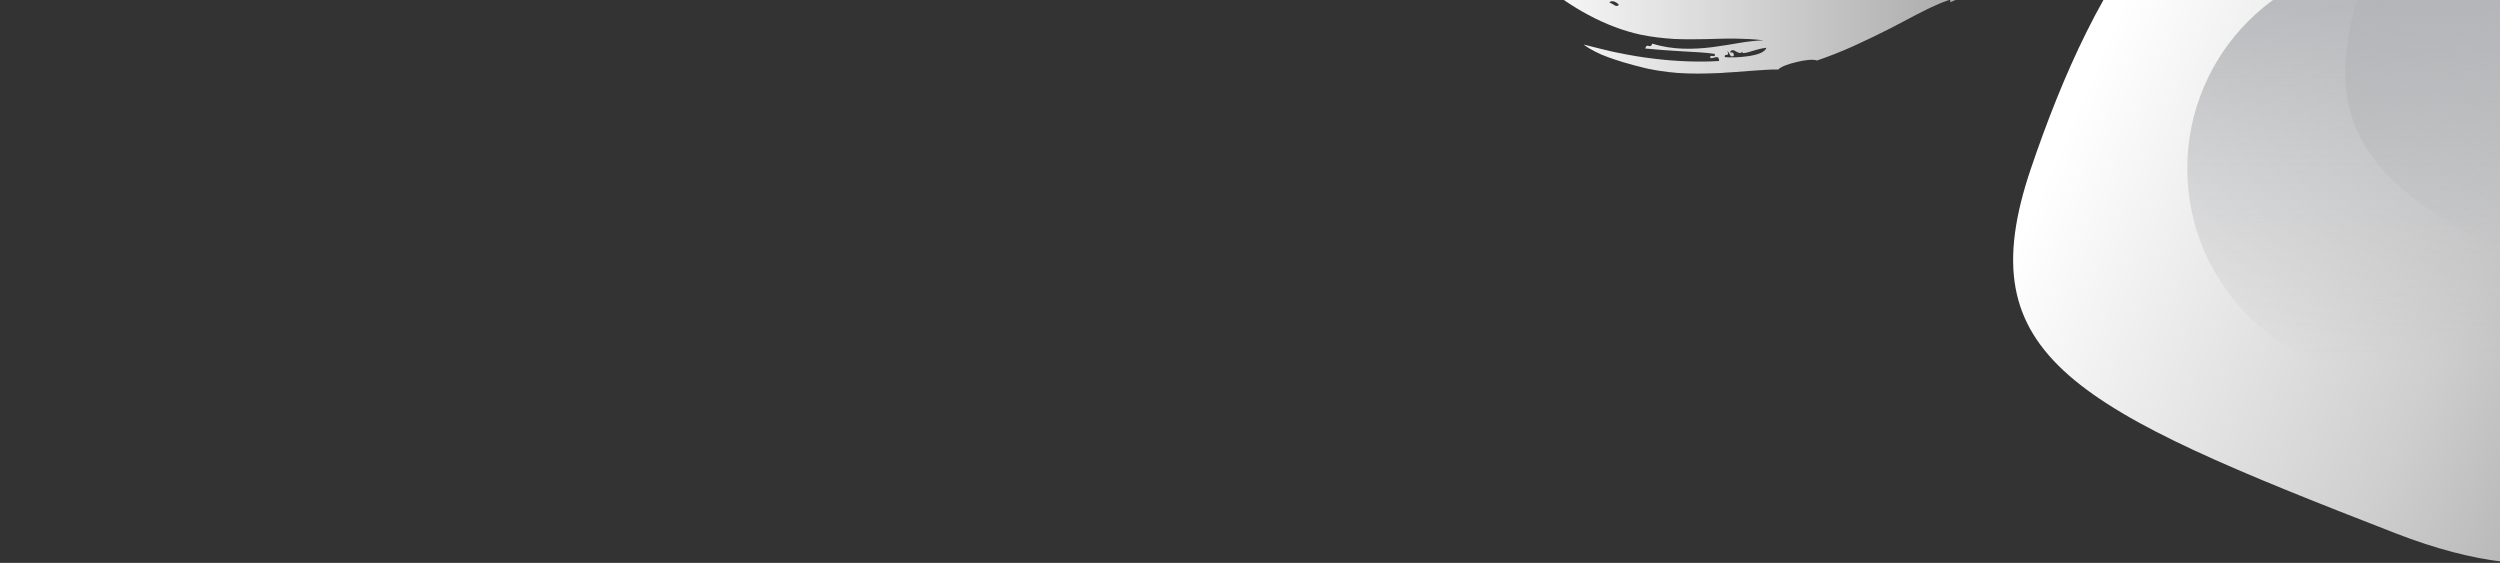 <?xml version="1.0" encoding="utf-8"?>
<!-- Generator: Adobe Illustrator 24.1.2, SVG Export Plug-In . SVG Version: 6.00 Build 0)  -->
<svg version="1.1" id="Layer_1" xmlns="http://www.w3.org/2000/svg" xmlns:xlink="http://www.w3.org/1999/xlink" x="0px" y="0px"
	 viewBox="0 0 1439 324" style="enable-background:new 0 0 1439 324;" xml:space="preserve">
<rect x="0" y="0" width="1439" height="324" fill="#333333" stroke="none"/>
<style type="text/css">
	.st0{fill-rule:evenodd;clip-rule:evenodd;fill:url(#SVGID_1_);}
	.st1{fill-rule:evenodd;clip-rule:evenodd;fill:url(#SVGID_2_);}
	.st2{fill-rule:evenodd;clip-rule:evenodd;fill:url(#SVGID_3_);}
	.st3{fill-rule:evenodd;clip-rule:evenodd;fill:url(#SVGID_4_);}
</style>
<g transform="translate(871 -221)">
	
		<linearGradient id="SVGID_1_" gradientUnits="userSpaceOnUse" x1="-456.975" y1="778.794" x2="-457.832" y2="779.175" gradientTransform="matrix(430.233 0 0 -437.5 197318.172 341125.25)">
		<stop  offset="0" style="stop-color:#A5A5A5"/>
		<stop  offset="0.381" style="stop-color:#CECECE"/>
		<stop  offset="1" style="stop-color:#FFFFFF"/>
	</linearGradient>
	<path class="st0" d="M508,528c185.3,72,210-94,210-210s-94-210-210-210S335,209,298,318S322.7,456,508,528z"/>
	
		<linearGradient id="SVGID_2_" gradientUnits="userSpaceOnUse" x1="-458.225" y1="779.029" x2="-458.225" y2="778.056" gradientTransform="matrix(240 0 0 -240 110482 187165)">
		<stop  offset="0" style="stop-color:#B3B4B7"/>
		<stop  offset="1" style="stop-color:#B3B4B7;stop-opacity:0"/>
	</linearGradient>
	<circle class="st1" cx="508" cy="318" r="120"/>
	
		<linearGradient id="SVGID_3_" gradientUnits="userSpaceOnUse" x1="-457.634" y1="779.297" x2="-457.389" y2="778.817" gradientTransform="matrix(430.233 0 0 -437.5 197509.438 341017.25)">
		<stop  offset="0" style="stop-color:#B3B4B7"/>
		<stop  offset="1" style="stop-color:#B3B4B7;stop-opacity:0"/>
	</linearGradient>
	<path class="st2" d="M699.2,420c185.3,72,210-94,210-210s-94-210-210-210s-173,101-210,210S513.9,348,699.2,420z"/>
	
		<linearGradient id="SVGID_4_" gradientUnits="userSpaceOnUse" x1="-457.88" y1="778.516" x2="-456.88" y2="778.516" gradientTransform="matrix(470.368 0 0 -236.679 215372.156 184402.484)">
		<stop  offset="0" style="stop-color:#FFFFFF"/>
		<stop  offset="1" style="stop-color:#FFFFFF;stop-opacity:0.24"/>
	</linearGradient>
	<path class="st3" d="M142.2,251.6c-0.9,0.4-2,0.7-3.1,1c-1.2,0.3-2.4,0.5-3.6,0.7c-2.5,0.4-5.1,0.6-7.5,0.7c-2.4,0.1-4.6,0-6.2-0.1
		c-0.3-1.3,0.5-1.2,1.1-1.3c0.6-0.1,1.2-0.3,0.4-2.2c1.3,0.8,1.4,4.2,3.7,2.7c0-2.3-1.2-1.9-2.3-1.9c1-2.1,2.3-1.3,3.7-0.5
		c1.3,0.7,2.6,1.4,3.6-0.2c0.1-0.1,0.2-0.3,0.3-0.5c-0.1,0.2-0.2,0.3-0.3,0.5c-0.7,1.4,0.9,1.2,3.5,0.5c2.8-0.8,6.8-2.2,10.2-2.5
		C145.4,249.8,144,250.8,142.2,251.6 M64.9,220.1c-0.5,0.5-2.2,0.4-3.5-1.6c-0.8,0.7-1.8,0.7-2.9,0.4c0.4-0.8,0.9-0.9,1.2-1.9
		c-0.5-0.3-0.7,0.2-0.9,0.9c-1.6-3.3,3.3-1.8,2.6,0.7C64.7,218.6,65.4,219.6,64.9,220.1 M55.4,222.5c1.2-2,5,0.2,5.4,1.4
		C58.9,225.4,58.2,223.4,55.4,222.5 M469.9,92.5c-0.4-4-1.2-8-2.2-11.9c-0.2-0.8-0.4-1.5-0.7-2.3c-0.5-1.5-1-3.1-1.5-4.5
		c-0.6-1.5-1.1-3-1.8-4.4c-0.6-1.5-1.3-2.9-2.1-4.3c-1.5-2.9-3.1-5.6-5-8.3c-3.9-5.7-8.5-10.9-13.7-15.4c-1.7-1.5-3.4-2.8-5.2-4.1
		l-0.7-0.5l-0.6-0.4l-1.2-0.8c-0.8-0.5-1.7-1-2.5-1.5c-3.2-1.8-6.6-3.4-10.1-4.6c-6.8-2.4-13.4-3.3-19.5-3.4
		c-6.1-0.1-11.8,0.6-16.9,1.7c-5.1,1.1-9.8,2.4-14,3.7c-1.1,0.3-2.1,0.7-3.2,1.1c-1,0.4-2,0.9-3,1.4c-1.9,1-3.8,2.2-5.6,3.4
		c-3.6,2.4-7.1,5.3-10.3,8.2c-6.4,5.8-12,11.8-16.9,15.5c-0.6,0.4-1.2-1.7-2.3-1.1c-2.8,1.5-5.7,5-8.4,8.6c-2.7,3.7-5.2,7.4-7.3,9.2
		c-2.5-0.4-3.7,2.3-4.9,4.5c-1.2,2.1-2.2,3.7-4.6,0.8c-0.9,1.8-1.9,3.5-3,5.2c-1.1,1.6-2.1,3.1-3.3,4.4c-1.1,1.4-2.3,2.6-3.5,3.8
		c-1.1,1.1-2.3,2.2-3.6,3.3c-0.6,0.5-1.2,1-1.8,1.4c-0.6,0.5-1.2,0.9-1.8,1.4c-1.2,0.9-2.4,1.7-3.6,2.5c-1.2,0.8-2.4,1.6-3.5,2.3
		l-3.3,2.2c0.2,2.7,2.5,4.7,1.5,5.1c-1.4,1-2.2-3.3-3.6-2.2c0.1,2.5,2.3,3.5,1.3,4.1c-0.6-1.1-1.2-2.2-1.9-2.8
		c0.4,1.8,1.5,2.4,1,3.1c-0.4,0.1-0.2,1-0.5,1.3c-0.8-0.4-1.4-3.9-2.2-3.8c0.7,2.2,0.2,2-0.4,1.9c-0.6-0.2-1.2-0.3-0.7,1.9
		c0.7-0.3,1.4,0.4,2,1.6c-2.8,0.9-5.6,3.4-8.1,6c-0.6,0.6-1.2,1.2-1.9,1.8c-0.6,0.6-1.2,1.1-1.8,1.6c-1.2,0.9-2.4,1.6-3.6,1.7
		c0.2,2.5-0.5,3.2-1.4,3.9c-0.4,0.3-0.9,0.6-1.4,1c-0.4,0.4-0.8,1-1,1.9c-1.7-4-2.5-2.2-2.5-1.1c0.5-0.1,1.1-0.2,1.8,1.5
		c-0.2,2.2-1.5,2.4-2.9,2.4c-1.4-0.1-3-0.5-3.7,0.1c-0.8,0.7,0.3,5.7-1.2,5.7c-1.7,0-2.7,1.1-3.6,2.4c-0.9,1.3-1.6,2.9-2.7,4.2
		c-1.6,1.9-3.4,3.6-5.2,5.3c-1.9,1.8-3.9,3.4-6.1,5.1c-4.3,3.4-8.9,6.7-13.6,9.9l-3.5,2.4l-3.4,2.4c-2.3,1.6-4.4,3.2-6.5,4.8
		c-1,0.8-2,1.6-3,2.4c-0.9,0.8-1.9,1.6-2.8,2.4c-1.7,1.6-3.3,3.2-4.6,4.9c-1.6-0.6-3.3-0.4-4.9,0.2c-1.6,0.6-3.2,1.6-4.7,2.8
		c-1.5,1.1-2.9,2.3-4.1,3.2c-1.2,0.9-2.2,1.5-2.8,1.6c-1.9,0.1-1.2,2.7-4.3,4.1c-5.5,2.4-9.6,4.7-14.2-0.6c-1,1.7-2.5,2.8-4.1,3.5
		c-1.6,0.7-3.4,1-5.1,1.2c-0.9,0.1-1.7,0.2-2.5,0.4c-0.8,0.1-1.6,0.3-2.2,0.5c-1.4,0.5-2.5,1.2-3.1,2.5c1.1,0.4,2.3,0,3.2,1.4
		c-1.3,0.3-2.5,0.6-3.8,0.9l-1-4.2c-1.5,0.6-3,0.9-4.5,1.1c-1.5,0.2-3,0.3-4.4,0.4c-1.4,0.1-2.8,0.4-4.2,0.8c-1.4,0.4-2.7,1.1-3.9,2
		c0.6,0.2,1.6,1.5,0.9,2c-1.7-0.1-4.1,1.8-4.7-1.5c1.2-1.4,3.1,2.9,3.3-0.5c-1.3-0.7-2.4-1.9-4.1-1.6c0.1,1.6,0.7,3.9,0,4.3
		c-3.6-0.7-6.8-0.3-9.8,0.4c-1.4,0.3-2.8,0.7-4.2,1.2c-1.3,0.4-2.6,0.7-3.7,0.9c0.2-0.7,1.3-4.2-0.1-4.3c-2.8,3.8-7.2,2.8-11.3,1.5
		c-4.2-1.2-8.1-2.7-11,0.7c-0.1-2.8-1.4-3.7-2.9-3.4c-1.5,0.2-3.3,1.6-4.2,3.4c0.4-2.3,0-3.6-0.9-4.3c-0.9-0.7-2.3-0.9-3.8-1
		c-1.4,0,0.3,3-2,2.8c-0.8-0.7-1.6-1.4-2.4-2.1c-0.8-0.6-1.6-1.1-2.5-1.5c-1.7-0.9-3.5-1.5-5.4-2.2c-1.9-0.7-3.9-1.3-5.9-2.2
		c-2.1-0.9-4.2-2-6.4-3.6c-1.9,1.8-0.2,4.3-1.9,3.9c-2,0.3-3.9-0.9-5.5-2.4c-1.6-1.5-2.8-3.2-3.7-3.9c0.9,0.8-1.2,1.5-0.6-0.3
		c1.6-1.6,2-0.6,2.7,0.4c0.6,1,1.4,2.1,3.4,0.7c-0.8-0.5-2.2-2.3-3.7-3.7c-1.5-1.4-3.1-2.4-4.5-1.3c-0.9,1.5,0.2,1.3,1.1,1.2
		c0.9-0.1,1.6-0.1-0.1,2c-0.9-0.2-1.6-0.4-2.2-0.7c-0.6-0.3-1.1-0.8-1.6-1.3c-0.5-0.5-1.1-1.1-1.8-1.7c-0.9-0.8-1.9-1.6-2.9-2.2
		c1-1,2-1.1,3.1-3c-1.7,1.2-3.2,1.2-4.8,1.1c-1.6-0.2-3.5-0.5-6-0.1c0.6,1.3,1.4,2.4,2.2,3.4c0.4,0.5,0.8,1,1.2,1.5
		c0.4,0.5,0.9,0.9,1.3,1.4c0.9,0.9,1.9,1.8,2.9,2.6c1,0.8,2,1.6,3.1,2.4c4.2,3.1,8.7,6,13.1,10.8c-6.1-3.1-10.7-5.8-14.7-8.7
		c-1-0.7-2-1.5-2.9-2.2c-0.9-0.8-1.8-1.6-2.7-2.5c-1.8-1.7-3.4-3.7-5.1-5.9c-0.9,0.9-1.9,2.4-2.6,2c1.2-2,0.4-3.6-0.9-4.8
		c-1.3-1.2-3.1-2.3-4.3-2.9c2.8,3.3-0.4,0.4-2,1c0.9,0.3,1.1,2,1.1,3.3c0,1.3-0.4,2.3-0.7,1.6c0.7,1.7,2.4,3,4,4.3
		c1.7,1.3,3.4,2.4,3.9,4c0.2,0.7-2.2,2-1.4,3c-0.1-0.1,2-2.5,2.6-2.1c1.4,1.1,0.8,4.2,2.2,5.7c1.4,1.4,4.6,1.7,6.1,2.9
		c7.5,5.6,15.9,11.7,25.5,16.8c9.7,5.2,20.1,9.2,29.9,11.3c6.6,1.4,13.1,2.1,19.4,2.5c6.3,0.3,12.4,0.2,18.3,0.1
		c5.9-0.1,11.5-0.4,16.9-0.3c5.4,0.1,10.8,0.3,16.3,1c-2.3,0.1-4.5,0.2-6.8,0.5c-2.3,0.2-4.7,0.6-7.1,1c-4.8,0.8-10,1.7-15.4,2.4
		c-5.4,0.7-11.2,1.1-17.1,0.9c-5.9-0.2-11.9-1.1-17.6-2.9c-1.4,3.5-3-0.9-4.1,2.8c6.1,0.6,13.7,1.2,20.8,1.6
		c7.2,0.4,14.1,0.7,19.2,1.5c0.8,2.9-3.2-0.4-2.5,2.4c1.6,0.6,5-2.5,5,1.7c-11.3,0.7-24.4,0.3-38-1.4c-6.9-0.8-13.7-2-20.5-3.4
		c-1.7-0.3-3.4-0.7-5-1.1c-1.7-0.4-3.3-0.8-5-1.2l-2.4-0.6l-2.4-0.6c-1.6-0.4-3.2-0.8-4.7-1.2c2.1,1.6,4.3,2.9,6.7,4.1
		c2.3,1.2,4.8,2.3,7.4,3.2c2.6,1,5.4,1.8,8.4,2.8l4.6,1.3c1.6,0.5,3.2,0.9,4.9,1.3c7.2,2,14.9,3.1,22.5,3.7c7.6,0.5,15,0.4,22,0.1
		l2.6-0.1l2.5-0.2c1.7-0.1,3.3-0.2,4.9-0.3l9.3-0.7c6-0.4,11.4-0.9,16.3-0.8c1.3-1.6,5.8-3.2,10.5-4.3c2.3-0.6,4.7-1,6.8-1.2
		c2.1-0.2,3.9-0.1,5,0.3c6.8-2.3,13.9-5.1,21-8.3c7.1-3.2,14.3-6.7,21.2-10.2c3.5-1.8,6.8-3.6,10.1-5.3c3.1-1.7,6.3-3.3,9.1-4.7
		l2.2-1.1l2.1-1c1.3-0.6,2.7-1.2,4-1.8c0.6-0.3,1.3-0.5,1.9-0.8c0.6-0.3,1.2-0.5,1.9-0.7c1.2-0.5,2.4-0.9,3.6-1.2
		c-0.2,0.4-0.9,0.6-0.3,1.5c1.9-0.7,3.8-1.6,5.6-2.5c1.8-1,3.5-2.1,5.1-3.3c1.5-1.2,2.9-2.5,4-3.9c1.1-1.4,1.9-2.8,2.4-4.4
		c-2-1.8-2.8,2.7-4.8,0.7c0.7-0.9,1.4-2,2.4-2.8c0.5-0.4,1.1-0.8,1.7-1c0.7-0.3,1.5-0.4,2.3-0.4c0.7,1.2,0.4,1.5,1.4,2.9l1.2-0.9
		l1.1-0.8l2.3-1.6l2.1-1.4c0.7-0.5,1.4-0.9,2-1.3l1.9-1.2c0.3-0.2,0.6-0.4,0.9-0.6l0.9-0.5l0.9-0.5c0.3-0.2,0.6-0.4,0.8-0.5
		c0.5-0.3,1.1-0.6,1.6-0.9c0.5-0.3,1-0.6,1.5-0.9c0.5-0.3,1-0.6,1.4-0.9c0.9-0.5,1.8-1.1,2.6-1.8c0.9-0.6,1.9-1.3,2.7-2
		c1-0.7,1.9-1.5,2.8-2.3c2.7-2.4,5.6-5.2,8.7-8.4c0.8-0.8,1.6-1.6,2.4-2.4l1.2-1.3l1.3-1.3l5.3-5.6c3.7-3.8,7.7-8.1,12-12.5
		c2.2-2.3,4.5-4.5,6.8-6.9l3.6-3.5c1.2-1.2,2.5-2.5,3.8-3.6c0.9-0.9,1.9-1.8,2.9-2.7l1.5-1.3l1.5-1.3c1.9-1.7,3.8-3.2,5.3-4.4
		c2.5-2,4.6-3.1,6.7-4.1c2.1-1,4.1-1.9,6.5-3.4c3.1-1.9,6.6-4.8,10.8-7.2c2.1-1.2,4.4-2.3,6.9-3c1.2-0.4,2.5-0.7,3.7-0.8
		c1.2-0.1,2.6-0.2,3.8-0.2c2.2,0.1,4.6,0.8,7.1,1.9c2.5,1.1,5,2.7,7.4,4.6c2.4,1.9,4.7,4.1,6.9,6.3c0.5,0.5,1,1.1,1.6,1.6
		c0.5,0.5,1.1,1.1,1.6,1.6c0.5,0.5,1,1,1.5,1.5c0.3,0.2,0.5,0.5,0.8,0.7c0.3,0.2,0.5,0.4,0.8,0.7c1.1,0.9,2.2,1.8,3.4,2.5
		c1.1,0.8,2.2,1.4,3.3,2c2.2,1.2,4.5,1.9,6.8,2.1c2.3,0.2,4.7,0,7-0.8c2.4-0.8,4.7-2,7-3.7c2.3-1.6,4.4-3.7,6.4-5.9
		c1-1.1,1.9-2.2,2.9-3.4c0.9-1.2,1.8-2.3,2.6-3.5l2.4-3.3c0.7-1,1.5-1.9,2.2-2.9c1.5-1.7,2.8-3.1,4.3-3.7
		C470.6,105.9,470.6,99,469.9,92.5"/>
</g>
</svg>
